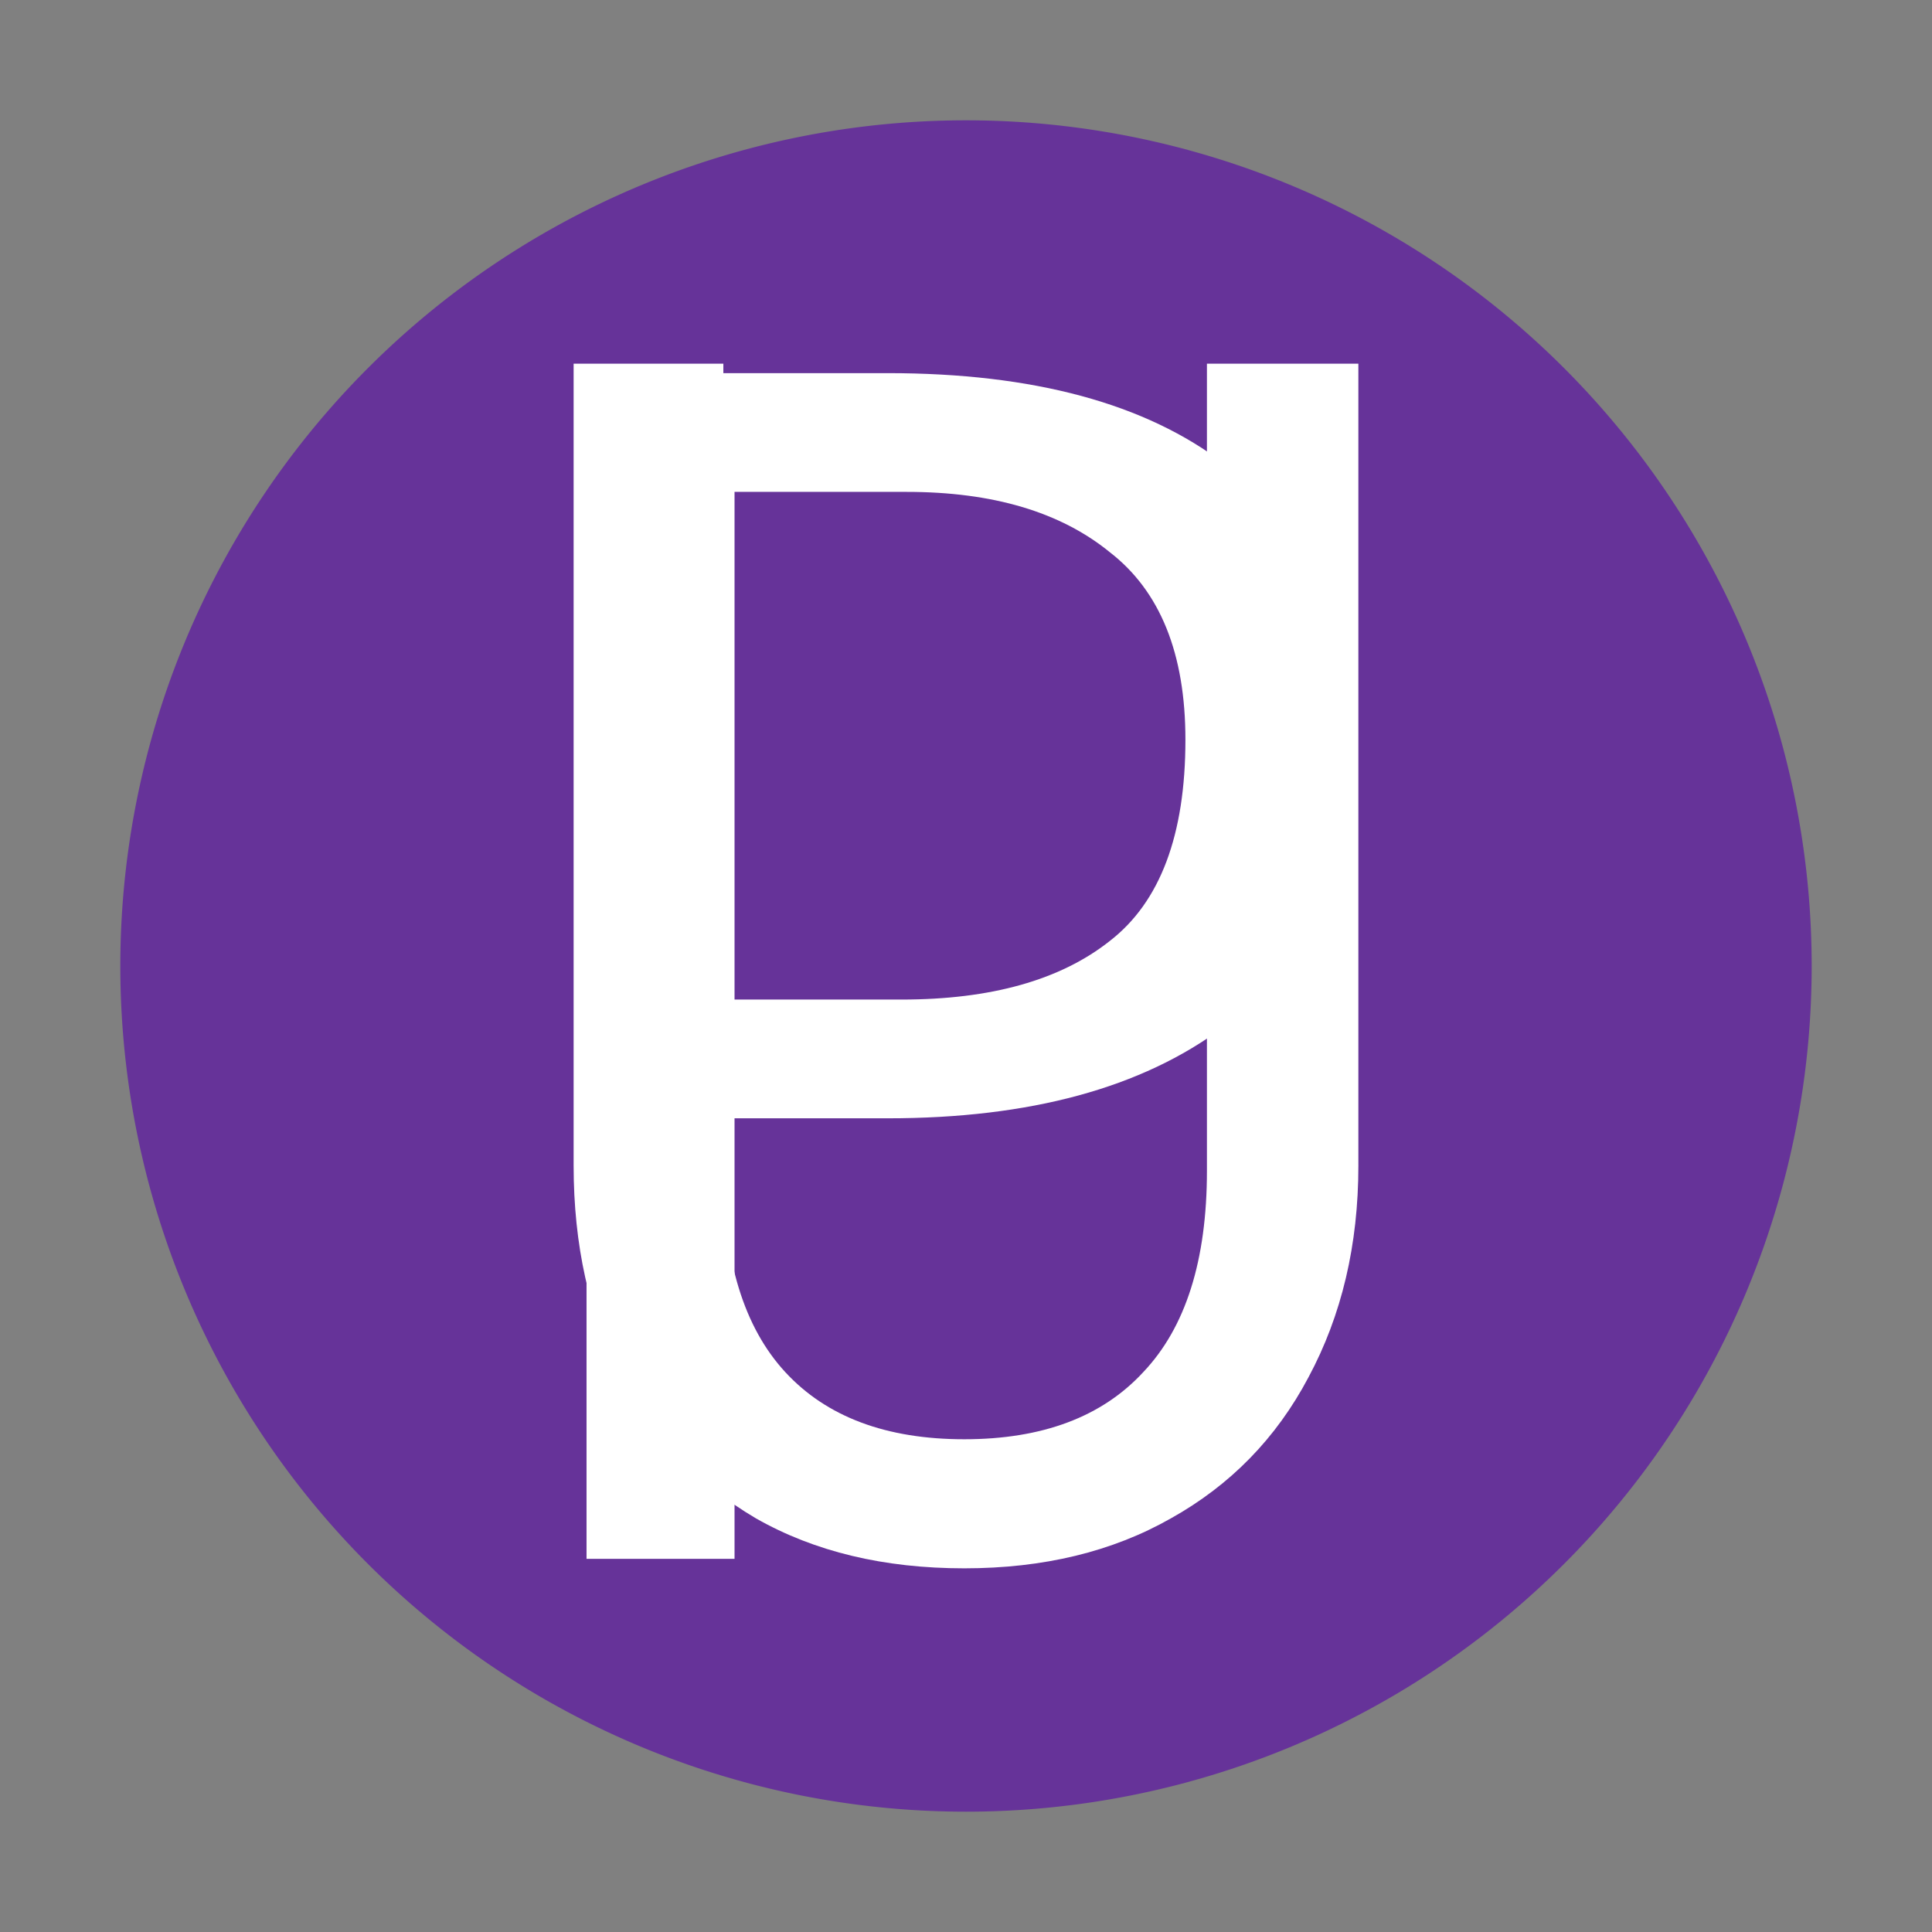 <?xml version="1.0" encoding="UTF-8" standalone="no"?>
<!-- Created with Inkscape (http://www.inkscape.org/) -->

<svg
   xmlns:dc="http://purl.org/dc/elements/1.1/"
   xmlns:cc="http://creativecommons.org/ns#"
   xmlns:rdf="http://www.w3.org/1999/02/22-rdf-syntax-ns#"
   xmlns:svg="http://www.w3.org/2000/svg"
   xmlns="http://www.w3.org/2000/svg"
   xmlns:sodipodi="http://sodipodi.sourceforge.net/DTD/sodipodi-0.dtd"
   xmlns:inkscape="http://www.inkscape.org/namespaces/inkscape"
   width="802.857"
   height="802.857"
   viewBox="0 0 802.857 802.857"
   id="svg2"
   version="1.1"
   inkscape:version="0.91 r13725"
   sodipodi:docname="pusher-icon.svg"
   inkscape:export-filename="/home/fiji/github/pusher/webapp/images/pusher-icon-48.png"
   inkscape:export-xdpi="5.3807831"
   inkscape:export-ydpi="5.3807831">
  <rect x="0" y="0" width="802.857" height="802.857" fill="#808080" stroke="none"/>
  <defs
     id="defs4" />
  <sodipodi:namedview
     id="base"
     pagecolor="#ffffff"
     bordercolor="#666666"
     borderopacity="1.0"
     inkscape:pageopacity="0.0"
     inkscape:pageshadow="2"
     inkscape:zoom="0.5"
     inkscape:cx="-200.28571"
     inkscape:cy="228.14286"
     inkscape:document-units="px"
     inkscape:current-layer="flowRoot4146"
     showgrid="false"
     units="px"
     fit-margin-top="50"
     fit-margin-left="50"
     fit-margin-right="50"
     fit-margin-bottom="50"
     inkscape:window-width="2560"
     inkscape:window-height="1377"
     inkscape:window-x="0"
     inkscape:window-y="35"
     inkscape:window-maximized="1" />
  <g
     inkscape:label="Layer 1"
     inkscape:groupmode="layer"
     id="layer1"
     transform="translate(30,17.638)">
    <path
       style="fill:#663399;fill-opacity:1;stroke:none"
       d="M 722.857,383.791 A 351.429,351.429 0 0 1 371.429,735.219 351.429,351.429 0 0 1 20,383.791 351.429,351.429 0 0 1 371.429,32.362 351.429,351.429 0 0 1 722.857,383.791 Z"
       id="path4136" />
    <g
       style="font-style:normal;font-weight:normal;font-size:40px;line-height:125%;font-family:sans-serif;letter-spacing:0px;word-spacing:0px;fill:#000000;fill-opacity:1;stroke:none;stroke-width:1px;stroke-linecap:butt;stroke-linejoin:miter;stroke-opacity:1"
       id="flowRoot4138" />
    <g
       transform="translate(44.858,-165.089)"
       style="font-style:normal;font-weight:normal;font-size:158.922px;line-height:125%;font-family:sans-serif;letter-spacing:0px;word-spacing:0px;fill:#000000;fill-opacity:1;stroke:none;stroke-width:1px;stroke-linecap:butt;stroke-linejoin:miter;stroke-opacity:1"
       id="flowRoot4146">
      <path
         d="m 484.261,454.123 q 0,82.242 -50.775,120.145 -50.775,37.903 -139.454,37.903 l -63.648,0 0,183.078 -61.503,0 0,-492.737 125.151,0 q 90.824,0 140.169,37.903 50.06,37.903 50.06,113.708 z m -66.509,0.715 q 0,-53.636 -31.466,-77.951 -30.751,-25.03 -84.387,-25.03 l -71.515,0 0,210.968 69.369,0 q 55.782,0 86.533,-24.315 31.466,-24.315 31.466,-83.672 z"
         style="font-style:normal;font-variant:normal;font-weight:normal;font-stretch:normal;font-size:715.147px;font-family:'Fira Mono';-inkscape-font-specification:'Fira Mono';fill:#ffffff;fill-opacity:1"
         id="path4200"
         inkscape:connector-curvature="0" />
    </g>
    <g
       transform="translate(70.961,-169.023)"
       style="font-style:normal;font-weight:normal;font-size:158.922px;line-height:125%;font-family:sans-serif;letter-spacing:0px;word-spacing:0px;fill:#000000;fill-opacity:1;stroke:none;stroke-width:1px;stroke-linecap:butt;stroke-linejoin:miter;stroke-opacity:1"
       id="flowRoot4146-0">
      <path
         d="m 463.522,635.771 q 0,49.345 -20.739,87.963 -20.024,37.903 -57.212,58.642 -36.473,20.739 -85.818,20.739 -50.06,0 -86.533,-20.739 -36.473,-21.454 -56.497,-59.357 -19.309,-37.903 -19.309,-87.248 l 0,-333.259 62.218,0 0,335.404 q 0,55.782 25.745,83.672 25.745,27.891 74.375,27.891 48.63,0 74.375,-27.891 26.46,-27.891 26.46,-83.672 l 0,-335.404 62.933,0 0,333.259 z"
         style="font-style:normal;font-variant:normal;font-weight:normal;font-stretch:normal;font-size:715.147px;font-family:'Fira Mono';-inkscape-font-specification:'Fira Mono';fill:#ffffff;fill-opacity:1"
         id="path4203"
         inkscape:connector-curvature="0" />
    </g>
  </g>
</svg>
